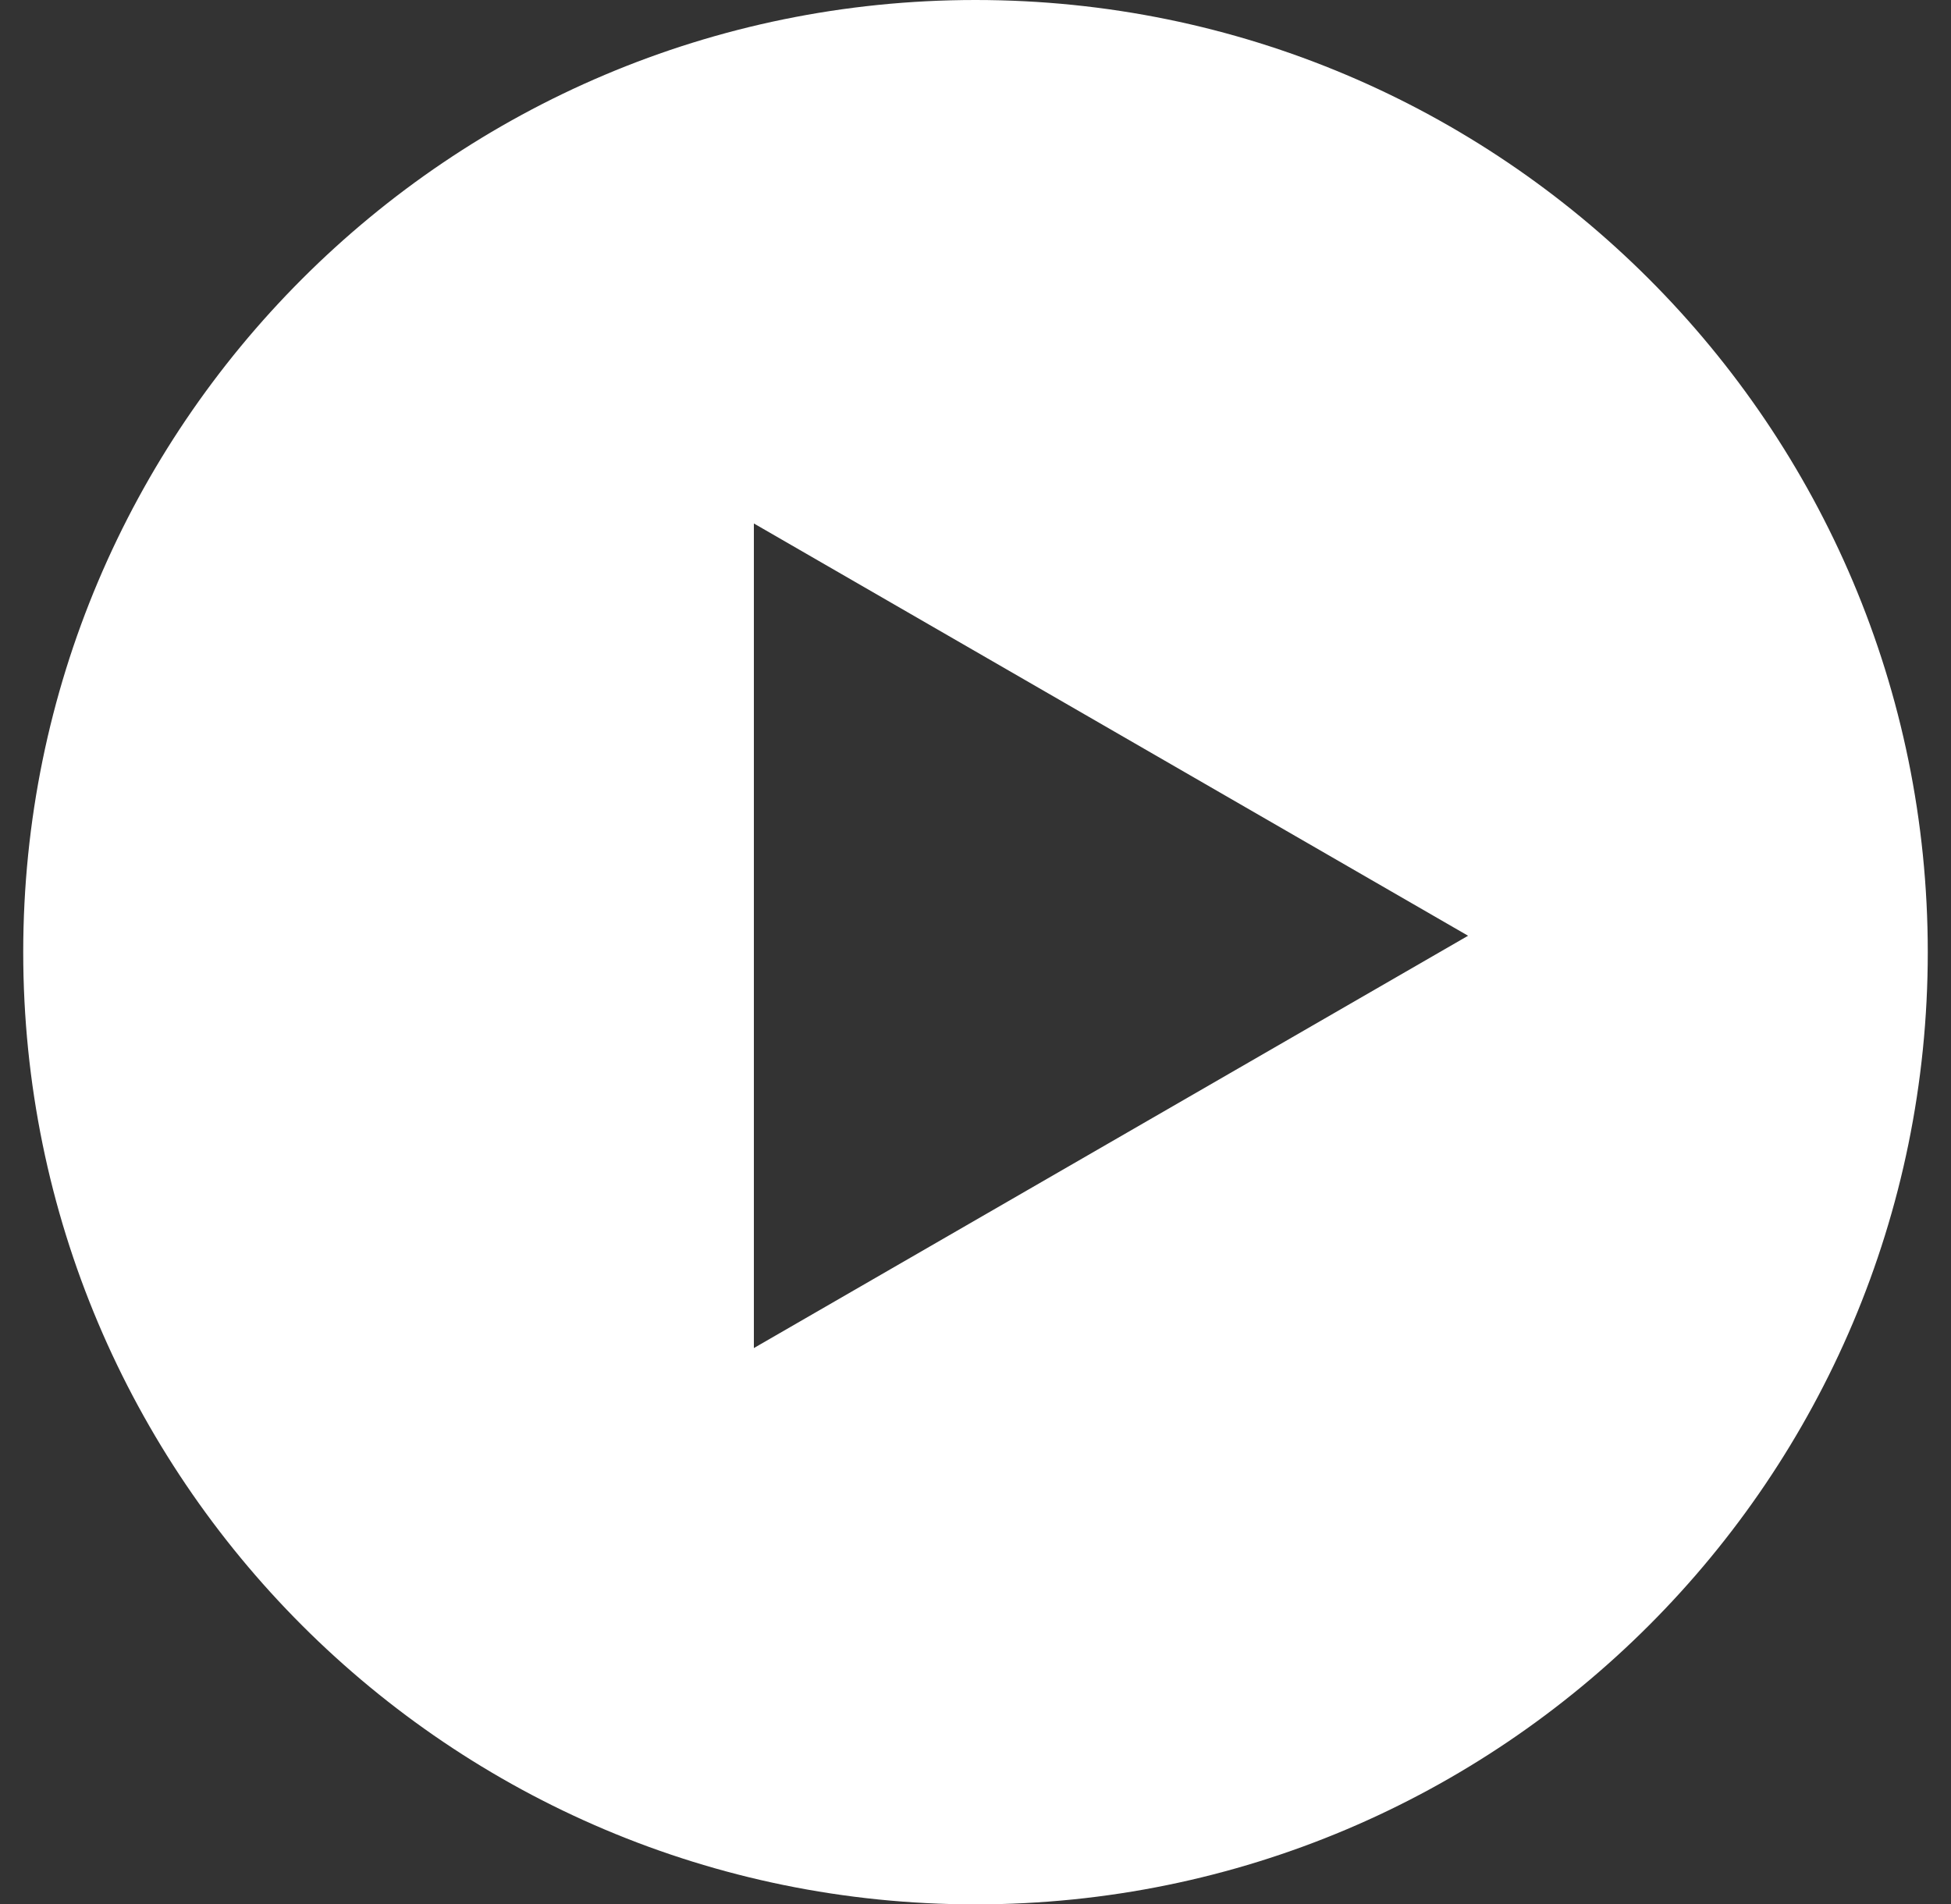 <svg width="42" height="41" viewBox="0 0 42 41" fill="none" xmlns="http://www.w3.org/2000/svg">
<rect x="0" y="0" width="42" height="41" fill="#333333" stroke="none"/>
<path fill-rule="evenodd" clip-rule="evenodd" d="M21 41C32.322 41 41.5 31.822 41.5 20.5C41.5 9.178 32.322 0 21 0C9.678 0 0.5 9.178 0.5 20.5C0.5 31.822 9.678 41 21 41ZM16.229 29.023L31.604 20.146L16.229 11.27L16.229 29.023Z" fill="white"/>
</svg>
